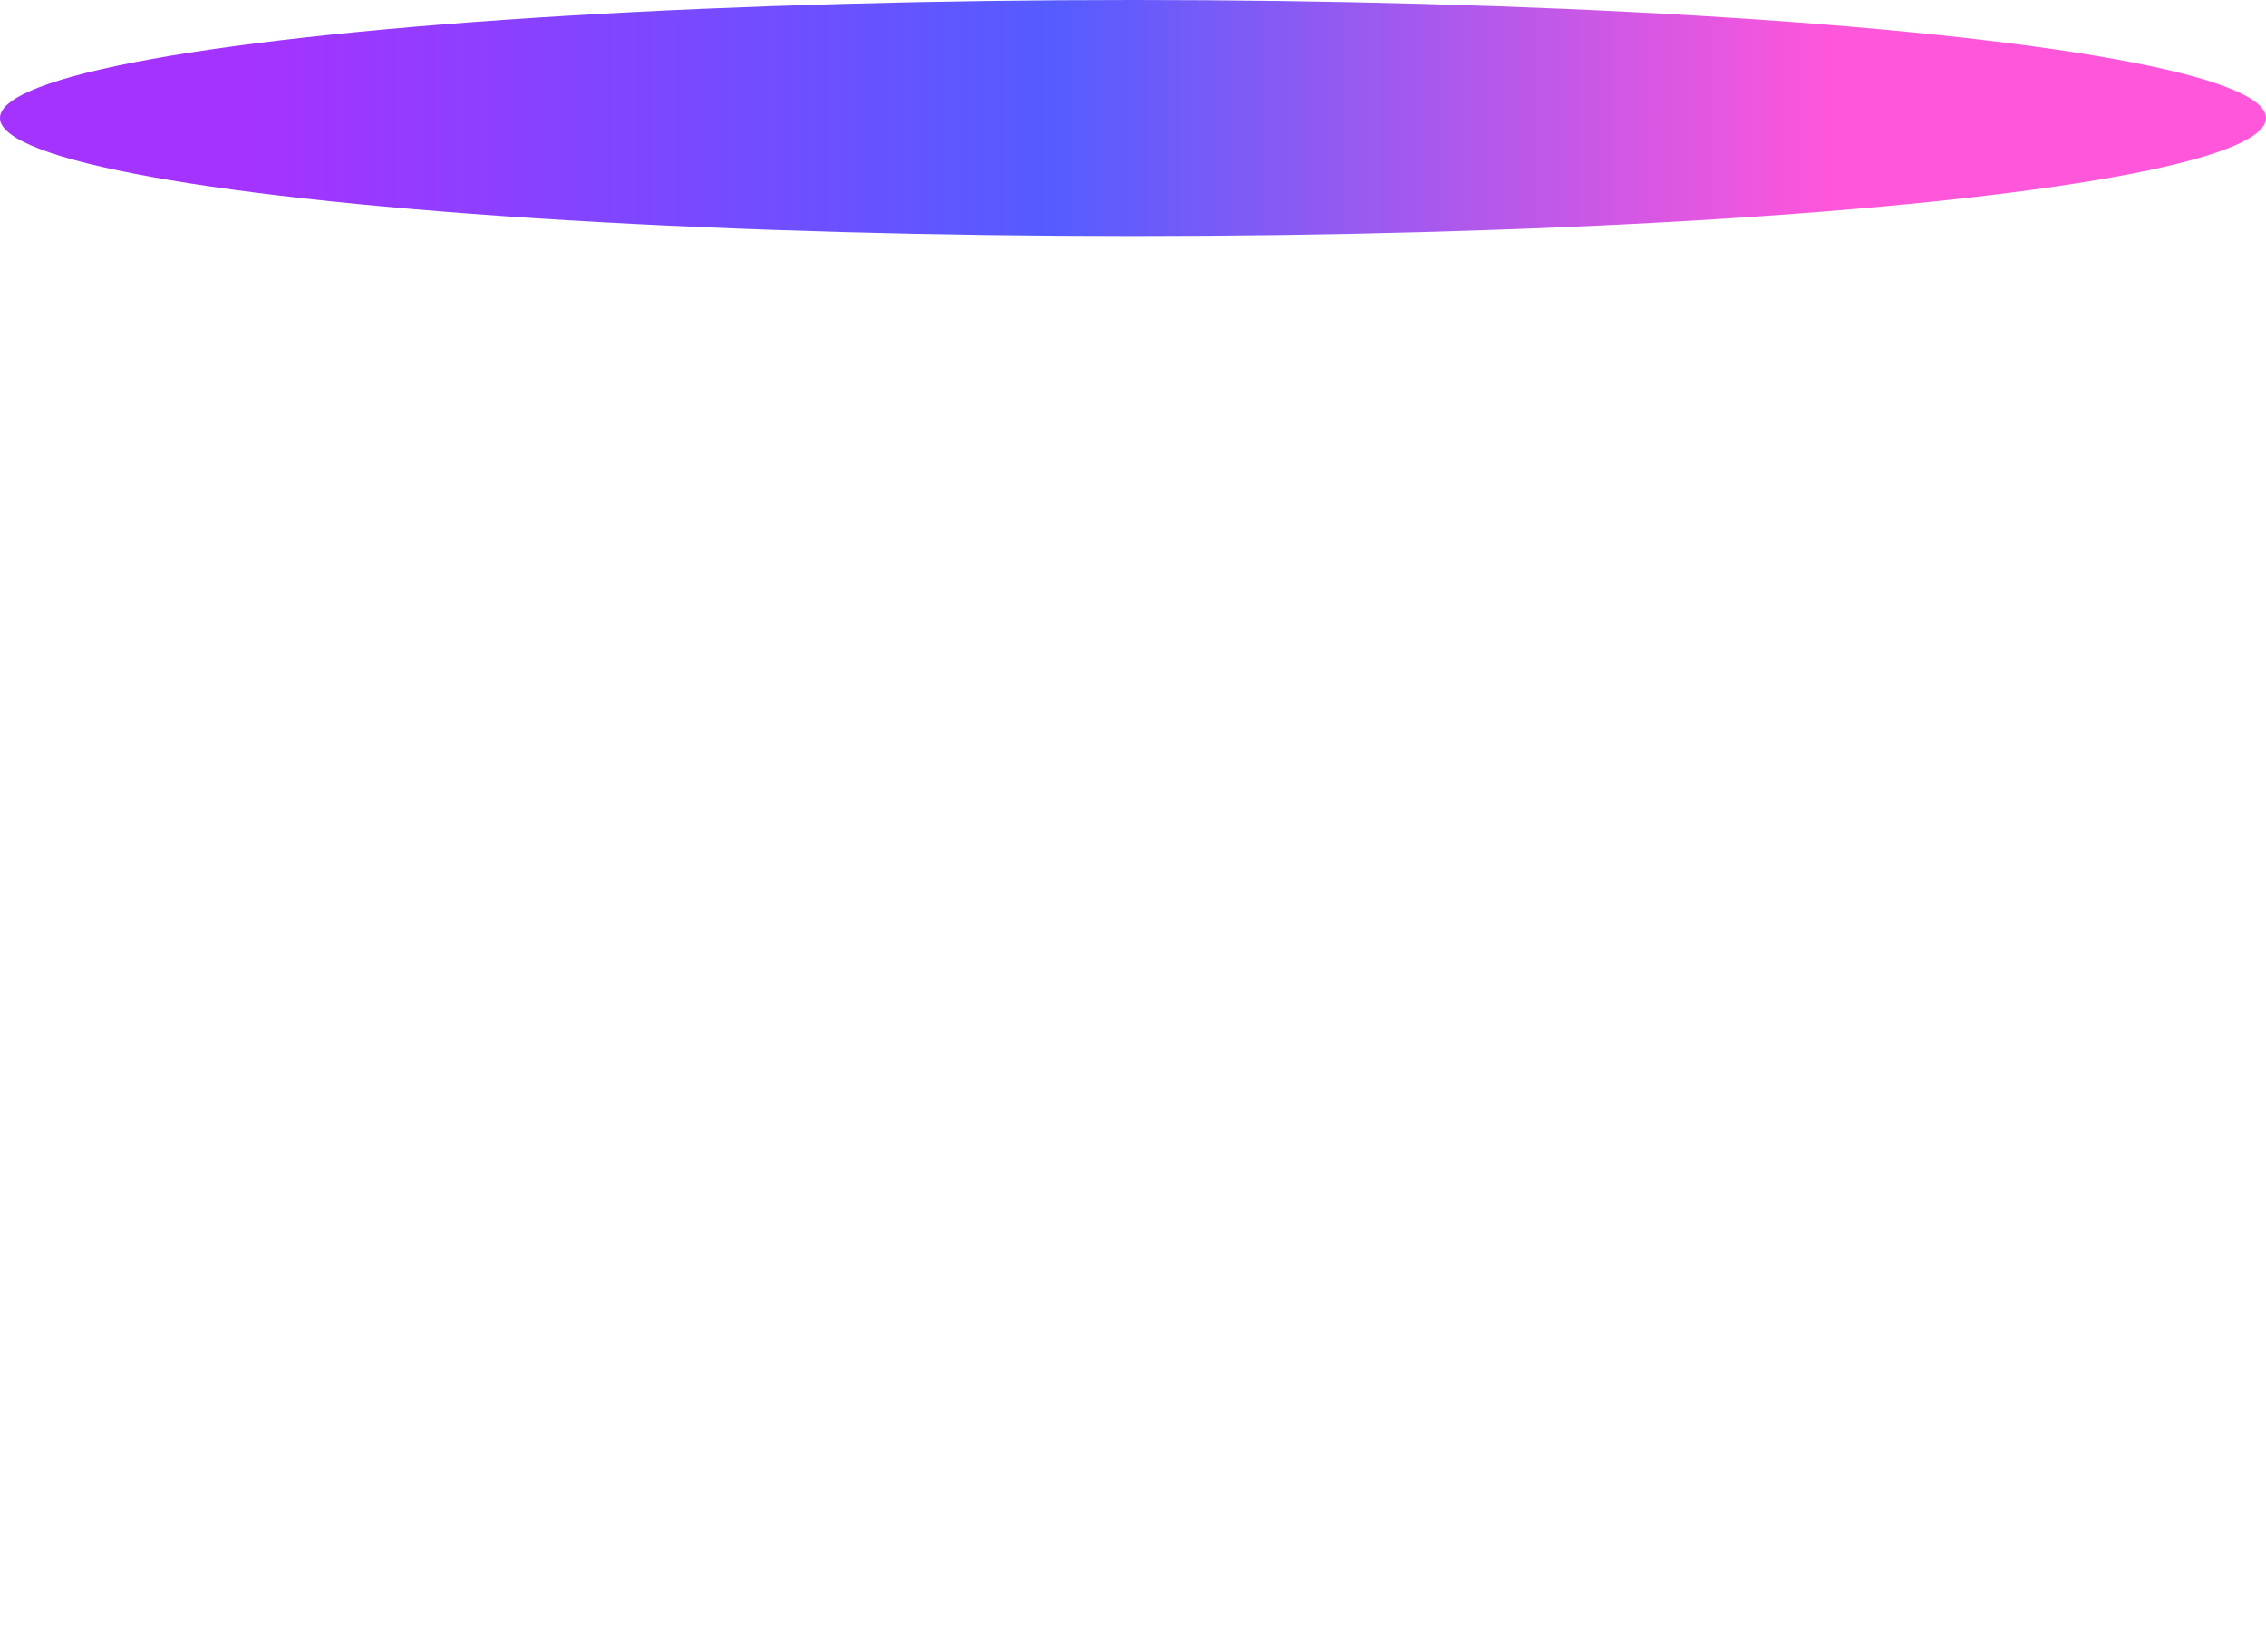 <svg width="480" height="350" viewBox="0 0 480 350" fill="none" xmlns="http://www.w3.org/2000/svg">
<g filter="url(#filter0_f_1144_6648)">
<ellipse cx="240" cy="25" rx="240" ry="25" fill="url(#paint0_linear_1144_6648)"/>
</g>
<defs>
<filter id="filter0_f_1144_6648" x="-300" y="-300" width="1080" height="650" filterUnits="userSpaceOnUse" color-interpolation-filters="sRGB">
<feFlood flood-opacity="0" result="BackgroundImageFix"/>
<feBlend mode="normal" in="SourceGraphic" in2="BackgroundImageFix" result="shape"/>
<feGaussianBlur stdDeviation="150" result="effect1_foregroundBlur_1144_6648"/>
</filter>
<linearGradient id="paint0_linear_1144_6648" x1="480" y1="25" x2="0" y2="25" gradientUnits="userSpaceOnUse">
<stop offset="0.19" stop-color="#FF56DA"/>
<stop offset="0.535" stop-color="#555CFF"/>
<stop offset="0.89" stop-color="#A533FF"/>
</linearGradient>
</defs>
</svg>
